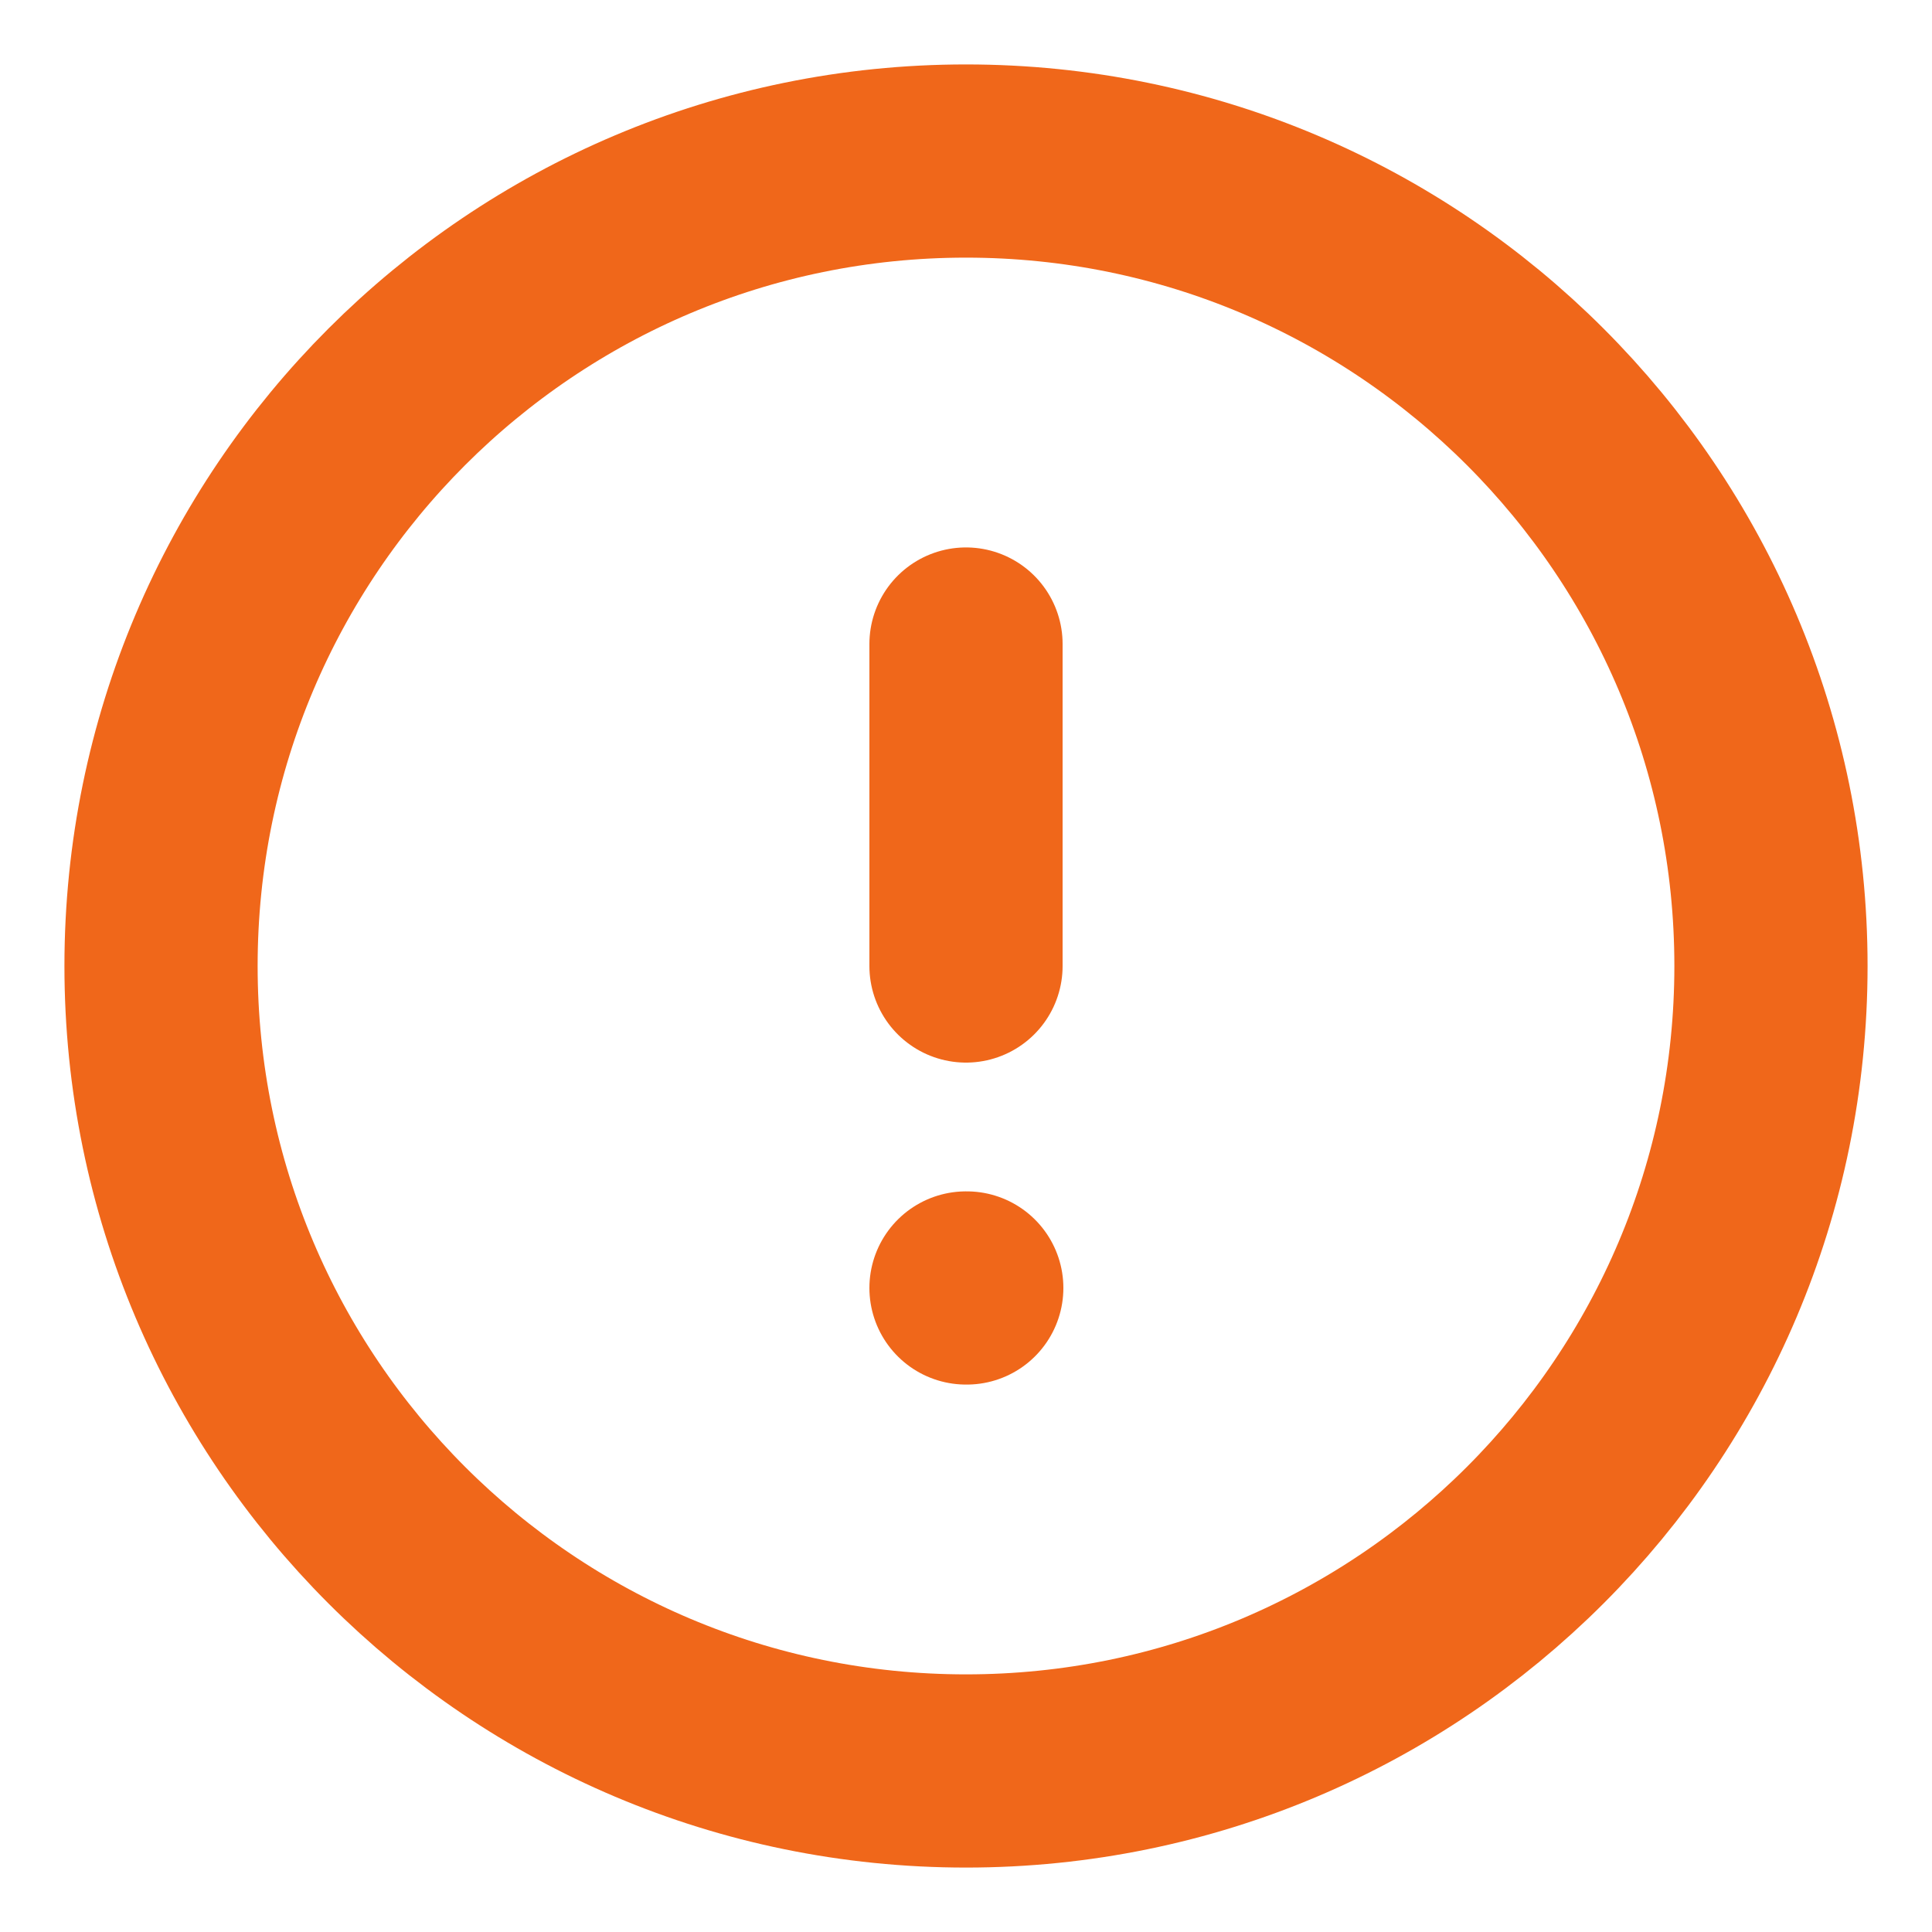 <svg width="20" height="20" viewBox="0 0 20 20" fill="none" xmlns="http://www.w3.org/2000/svg">
<g clip-path="url(#clip0_209_74)">
<path d="M10 18.333C14.602 18.333 18.333 14.602 18.333 10C18.333 5.398 14.602 1.667 10 1.667C5.398 1.667 1.667 5.398 1.667 10C1.667 14.602 5.398 18.333 10 18.333Z" stroke="#F0671A" stroke-width="2" stroke-linecap="round" stroke-linejoin="round"/>
<path d="M10 6.667V10" stroke="#F0671A" stroke-width="2" stroke-linecap="round" stroke-linejoin="round"/>
<path d="M10 13.333H10.008" stroke="#F0671A" stroke-width="2" stroke-linecap="round" stroke-linejoin="round"/>
</g>
<defs>
<clipPath id="clip0_209_74">
<rect width="20" height="20" fill="white"/>
</clipPath>
</defs>
</svg>
